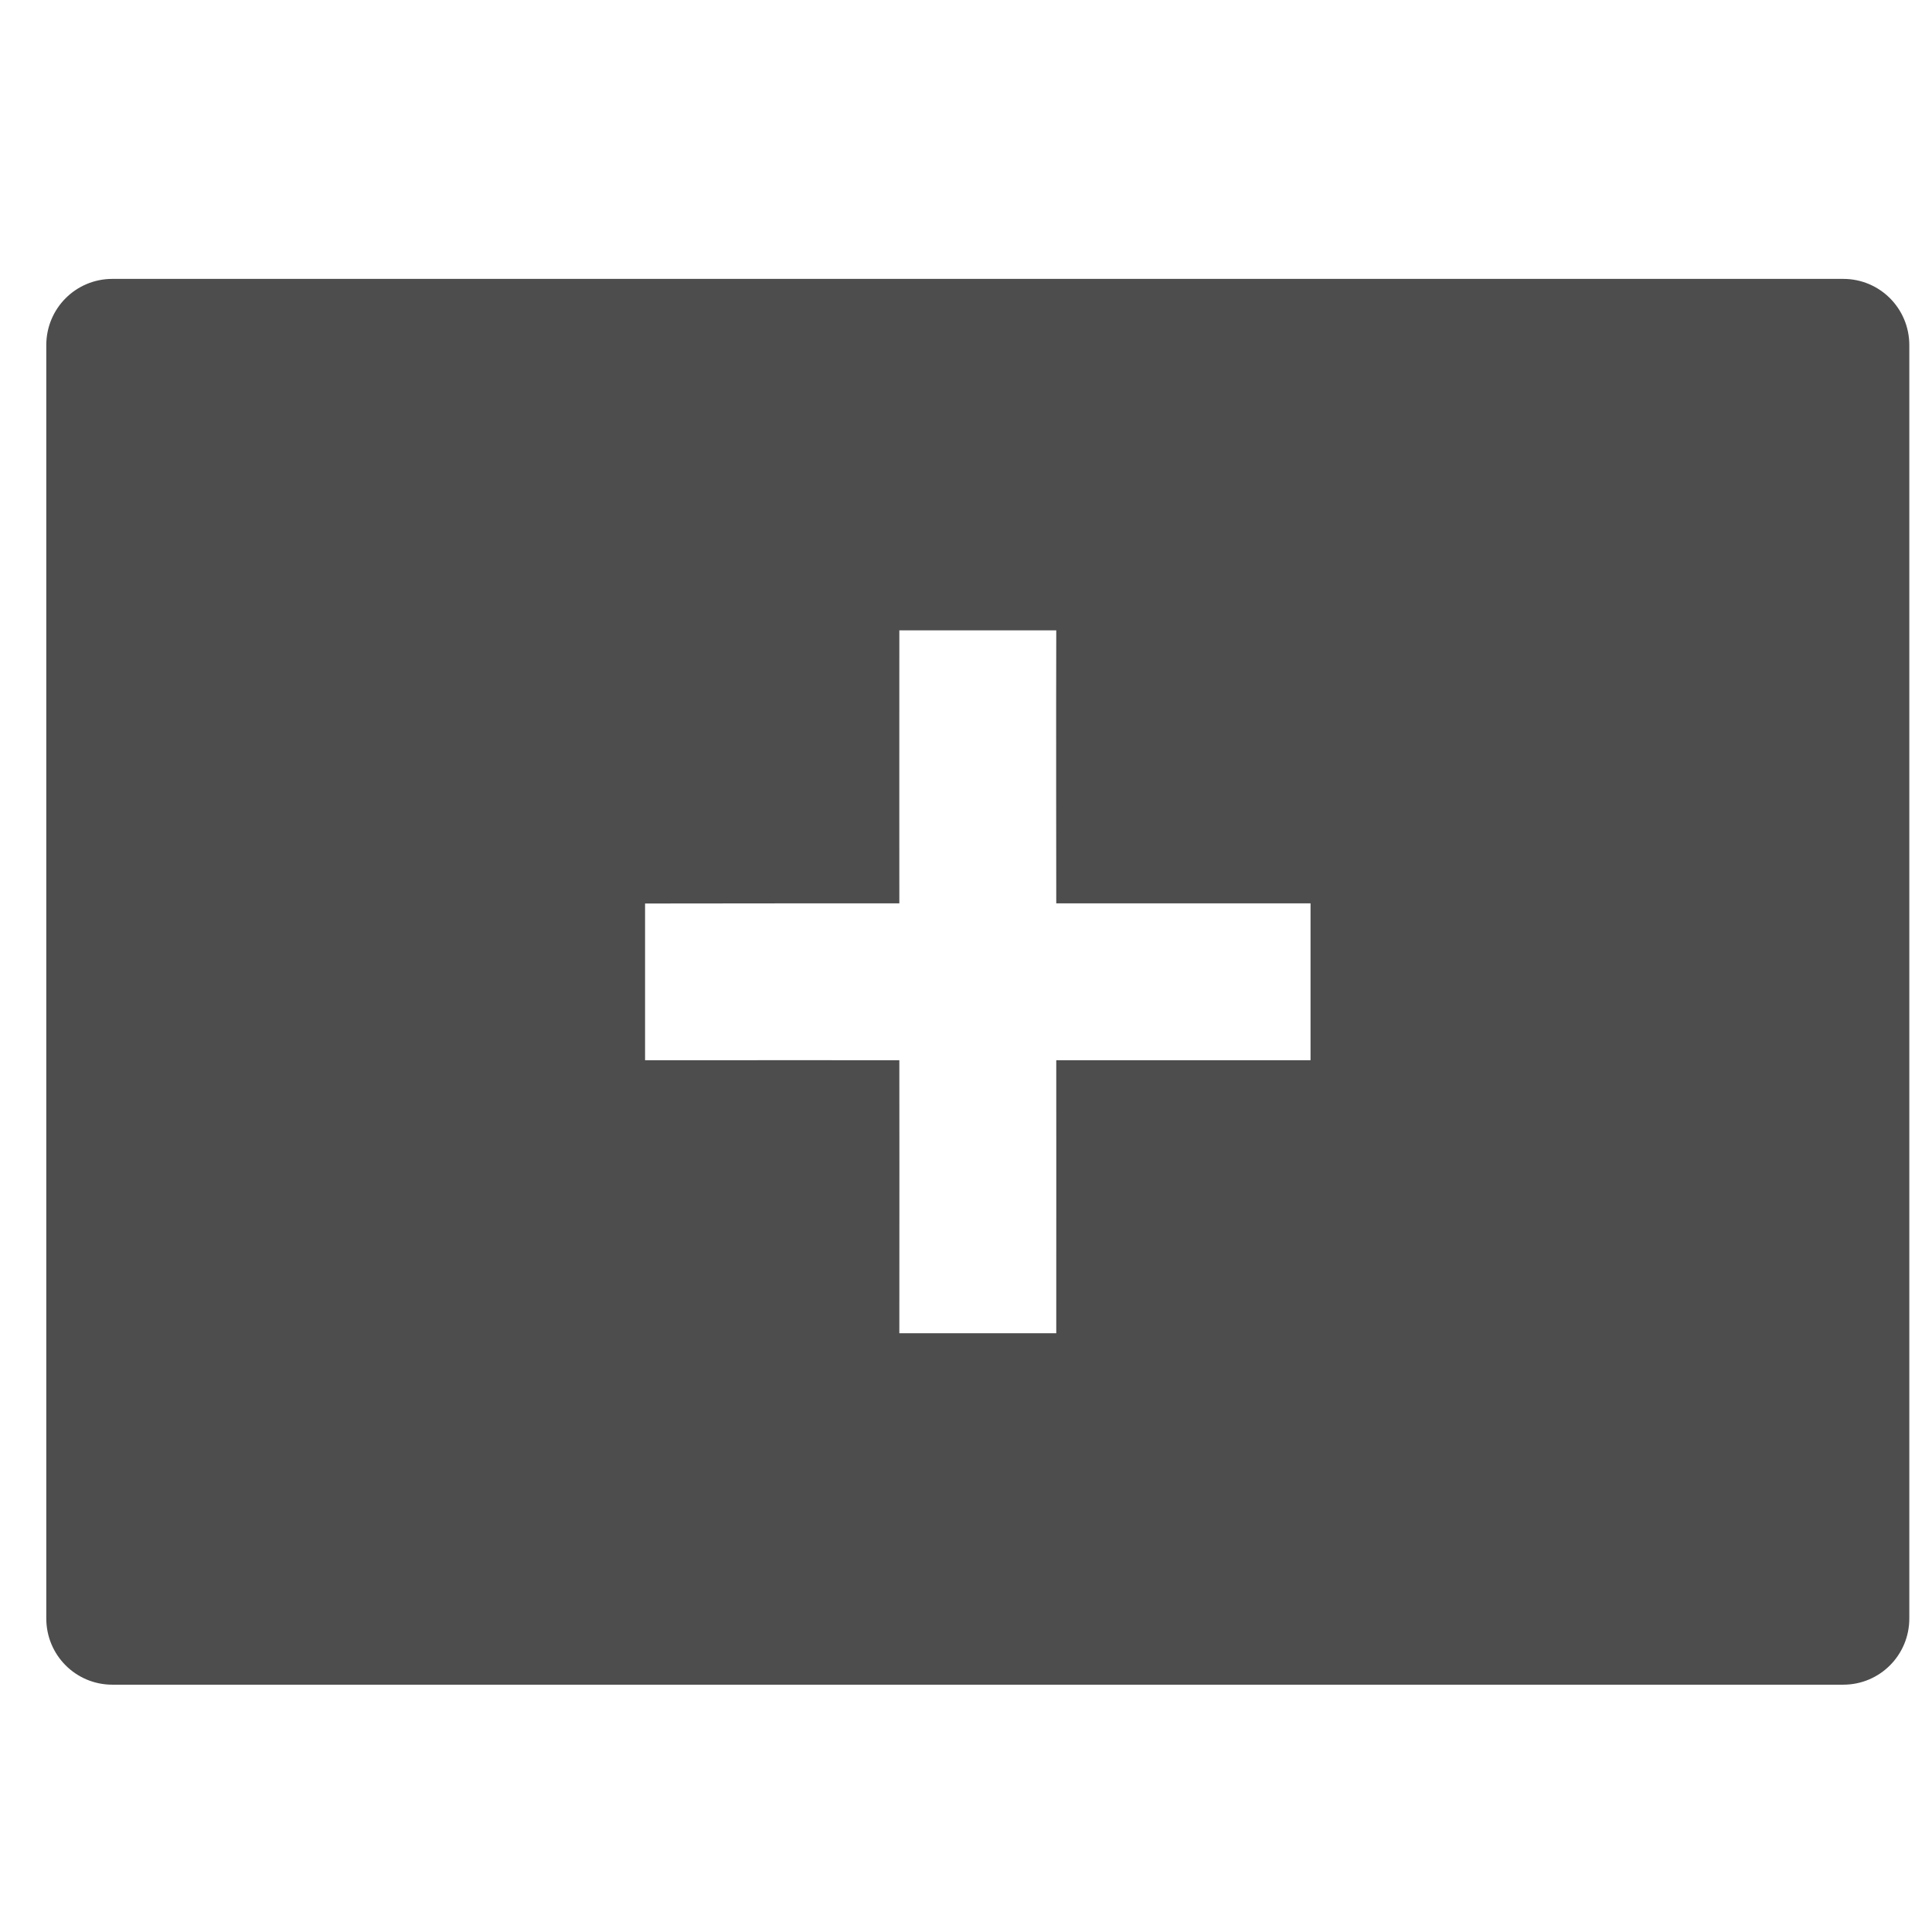 <?xml version="1.0" encoding="UTF-8" standalone="no"?>
<!-- Created with Inkscape (http://www.inkscape.org/) -->

<svg
   xmlns:sketch="http://www.bohemiancoding.com/sketch/ns"
   xmlns:osb="http://www.openswatchbook.org/uri/2009/osb"
   xmlns:dc="http://purl.org/dc/elements/1.1/"
   xmlns:cc="http://creativecommons.org/ns#"
   xmlns:rdf="http://www.w3.org/1999/02/22-rdf-syntax-ns#"
   xmlns:svg="http://www.w3.org/2000/svg"
   xmlns="http://www.w3.org/2000/svg"
   xmlns:sodipodi="http://sodipodi.sourceforge.net/DTD/sodipodi-0.dtd"
   xmlns:inkscape="http://www.inkscape.org/namespaces/inkscape"
   width="22"
   height="22"
   id="svg3869"
   version="1.1"
   inkscape:version="0.91 r13725"
   sodipodi:docname="window-new.svg">
  <defs
     id="defs3871">
    <linearGradient
       id="linearGradient3257">
      <stop
         offset="0"
         style="stop-color:#a50000;stop-opacity:1"
         id="stop3259" />
      <stop
         offset="1"
         style="stop-color:#e73800;stop-opacity:1"
         id="stop3261" />
    </linearGradient>
    <clipPath
       clipPathUnits="userSpaceOnUse"
       id="clipPath4210">
      <rect
         y="1024.362"
         x="-7"
         height="34"
         width="34"
         id="rect4212"
         style="opacity:1;fill:#0000ff;fill-opacity:0.514;stroke:none;stroke-opacity:1" />
    </clipPath>
    <clipPath
       clipPathUnits="userSpaceOnUse"
       id="clipPath4160">
      <rect
         style="opacity:1;fill:#aade87;fill-opacity:0.472;stroke:none;stroke-opacity:1"
         id="rect4162"
         width="32"
         height="32"
         x="-6"
         y="1028.362" />
    </clipPath>
    <linearGradient
       osb:paint="gradient"
       id="linearGradient4207">
      <stop
         id="stop3371"
         offset="0"
         style="stop-color:#3498db;stop-opacity:1;" />
      <stop
         id="stop3373"
         offset="1"
         style="stop-color:#3498db;stop-opacity:0;" />
    </linearGradient>
    <linearGradient
       id="linearGradient5263">
      <stop
         id="stop5265"
         style="stop-color:#a0d5ff;stop-opacity:1"
         offset="0" />
      <stop
         id="stop5267"
         style="stop-color:#a0d5ff;stop-opacity:1"
         offset="1" />
    </linearGradient>
    <clipPath
       id="clipPath4458">
      <path
         inkscape:connector-curvature="0"
         id="use4460"
         d="m 69.626,12.145 -0.052,0 c -22.727,-0.292 -46.472,4.077 -46.709,4.122 -2.424,0.451 -4.946,2.974 -5.397,5.397 -0.044,0.237 -4.414,23.983 -4.122,46.71 -0.292,22.777 4.078,46.523 4.122,46.761 0.451,2.423 2.974,4.945 5.398,5.398 0.237,0.044 23.982,4.413 46.709,4.121 22.779,0.292 46.524,-4.077 46.761,-4.121 2.423,-0.452 4.946,-2.976 5.398,-5.399 0.044,-0.236 4.413,-23.981 4.121,-46.709 0.292,-22.777 -4.077,-46.523 -4.121,-46.761 -0.453,-2.423 -2.976,-4.946 -5.398,-5.397 -0.238,-0.045 -23.984,-4.414 -46.71,-4.122 z" />
    </clipPath>
    <linearGradient
       id="linearGradient4237">
      <stop
         id="stop4239"
         style="stop-color:#ff594d;stop-opacity:1"
         offset="0" />
      <stop
         id="stop4241"
         style="stop-color:#ff7f76;stop-opacity:1"
         offset="1" />
    </linearGradient>
    <linearGradient
       id="linearGradient4210">
      <stop
         offset="0"
         style="stop-color:#ff584c;stop-opacity:1"
         id="stop4212" />
      <stop
         offset="1"
         style="stop-color:#ff8077;stop-opacity:1"
         id="stop4214" />
    </linearGradient>
    <linearGradient
       id="linearGradient4179">
      <stop
         id="stop4181"
         style="stop-color:#ffee5e;stop-opacity:1"
         offset="0" />
      <stop
         id="stop4183"
         style="stop-color:#feff8b;stop-opacity:1"
         offset="1" />
    </linearGradient>
    <linearGradient
       id="linearGradient4210-3">
      <stop
         id="stop4212-1"
         style="stop-color:#ffce69;stop-opacity:1"
         offset="0" />
      <stop
         id="stop4214-6"
         style="stop-color:#ffce54;stop-opacity:1"
         offset="1" />
    </linearGradient>
    <linearGradient
       id="linearGradient4237-0">
      <stop
         offset="0"
         style="stop-color:#ffee5e;stop-opacity:1"
         id="stop4239-8" />
      <stop
         offset="1"
         style="stop-color:#feff9f;stop-opacity:1"
         id="stop4241-9" />
    </linearGradient>
    <linearGradient
       id="linearGradient4237-2">
      <stop
         offset="0"
         style="stop-color:#ffa0a6;stop-opacity:1"
         id="stop4239-7" />
      <stop
         offset="1"
         style="stop-color:#ffa0a5;stop-opacity:1"
         id="stop4241-2" />
    </linearGradient>
    <linearGradient
       id="linearGradient8311">
      <stop
         id="stop8313"
         style="stop-color:#ce89ff;stop-opacity:1"
         offset="0" />
      <stop
         id="stop8315"
         style="stop-color:#e898ff;stop-opacity:1"
         offset="1" />
    </linearGradient>
    <linearGradient
       id="linearGradient4237-8">
      <stop
         offset="0"
         style="stop-color:#cf8aff;stop-opacity:1"
         id="stop4239-2" />
      <stop
         offset="1"
         style="stop-color:#eaa0ff;stop-opacity:1"
         id="stop4241-3" />
    </linearGradient>
    <linearGradient
       id="linearGradient8311-3">
      <stop
         id="stop8313-0"
         style="stop-color:#ffcc6b;stop-opacity:1"
         offset="0" />
      <stop
         id="stop8315-1"
         style="stop-color:#ffcf98;stop-opacity:1"
         offset="1" />
    </linearGradient>
    <linearGradient
       id="linearGradient4237-3">
      <stop
         offset="0"
         style="stop-color:#ffcc6e;stop-opacity:1"
         id="stop4239-0" />
      <stop
         offset="1"
         style="stop-color:#ffe4a0;stop-opacity:1"
         id="stop4241-7" />
    </linearGradient>
    <linearGradient
       id="linearGradient8311-31">
      <stop
         id="stop8313-2"
         style="stop-color:#f089ff;stop-opacity:1"
         offset="0" />
      <stop
         id="stop8315-6"
         style="stop-color:#ffadea;stop-opacity:1"
         offset="1" />
    </linearGradient>
    <linearGradient
       id="linearGradient4237-6">
      <stop
         offset="0"
         style="stop-color:#f18bfe;stop-opacity:1"
         id="stop4239-22" />
      <stop
         offset="1"
         style="stop-color:#fcc3ff;stop-opacity:1"
         id="stop4241-0" />
    </linearGradient>
    <linearGradient
       id="linearGradient8467">
      <stop
         offset="0"
         style="stop-color:#b9b9b9;stop-opacity:1"
         id="stop8469" />
      <stop
         offset="1"
         style="stop-color:#d1d1d1;stop-opacity:1"
         id="stop8471" />
    </linearGradient>
    <linearGradient
       id="linearGradient8311-5">
      <stop
         id="stop8313-7"
         style="stop-color:#b9b9b9;stop-opacity:1"
         offset="0" />
      <stop
         id="stop8315-3"
         style="stop-color:#d2d2d2;stop-opacity:1"
         offset="1" />
    </linearGradient>
    <linearGradient
       id="linearGradient4237-4">
      <stop
         offset="0"
         style="stop-color:#bababa;stop-opacity:1"
         id="stop4239-9" />
      <stop
         offset="1"
         style="stop-color:#c8c8c8;stop-opacity:1"
         id="stop4241-37" />
    </linearGradient>
    <linearGradient
       id="linearGradient8467-7">
      <stop
         offset="0"
         style="stop-color:#3ec896;stop-opacity:1"
         id="stop8469-4" />
      <stop
         offset="1"
         style="stop-color:#66d9af;stop-opacity:1"
         id="stop8471-7" />
    </linearGradient>
    <linearGradient
       id="linearGradient8311-1">
      <stop
         id="stop8313-9"
         style="stop-color:#494949;stop-opacity:1"
         offset="0" />
      <stop
         id="stop8315-5"
         style="stop-color:#616774;stop-opacity:1"
         offset="1" />
    </linearGradient>
    <linearGradient
       gradientUnits="userSpaceOnUse"
       gradientTransform="scale(1.129,0.886)"
       x1="209.957"
       y1="0"
       x2="209.957"
       y2="116.694"
       id="linearGradient-1">
      <stop
         stop-color="#A7A7A7"
         offset="0%"
         id="stop4884" />
      <stop
         stop-color="#8D8D8D"
         offset="100%"
         id="stop4886" />
    </linearGradient>
    <linearGradient
       gradientUnits="userSpaceOnUse"
       gradientTransform="scale(1.228,0.814)"
       x1="193"
       y1="411.584"
       x2="193"
       y2="105.4"
       id="linearGradient-2">
      <stop
         stop-color="#707070"
         offset="0%"
         id="stop4889" />
      <stop
         stop-color="#ABABAB"
         offset="100%"
         id="stop4891" />
    </linearGradient>
    <linearGradient
       gradientUnits="userSpaceOnUse"
       gradientTransform="scale(1.228,0.814)"
       x1="193"
       y1="70.609"
       x2="193"
       y2="457.423"
       id="linearGradient-3">
      <stop
         stop-color="#000000"
         stop-opacity="0"
         offset="0%"
         id="stop4894" />
      <stop
         stop-color="#000000"
         stop-opacity="0.19"
         offset="100%"
         id="stop4896" />
    </linearGradient>
    <linearGradient
       id="linearGradient4232">
      <stop
         id="stop4234"
         offset="0"
         style="stop-color:#333333;stop-opacity:1" />
      <stop
         id="stop4236"
         offset="1"
         style="stop-color:#353535;stop-opacity:1" />
    </linearGradient>
    <linearGradient
       id="linearGradient4172">
      <stop
         style="stop-color:#3dc796;stop-opacity:1"
         offset="0"
         id="stop4174" />
      <stop
         style="stop-color:#57d68d;stop-opacity:1"
         offset="1"
         id="stop4176" />
    </linearGradient>
    <linearGradient
       id="linearGradient4233">
      <stop
         id="stop4235"
         offset="0"
         style="stop-color:#212121;stop-opacity:1" />
      <stop
         id="stop4237"
         offset="1"
         style="stop-color:#1d2022;stop-opacity:0" />
    </linearGradient>
    <linearGradient
       id="linearGradient8467-6">
      <stop
         offset="0"
         style="stop-color:#56d8d1;stop-opacity:1"
         id="stop8469-5" />
      <stop
         offset="1"
         style="stop-color:#9df7ee;stop-opacity:1"
         id="stop8471-8" />
    </linearGradient>
    <linearGradient
       id="linearGradient8311-10">
      <stop
         id="stop8313-3"
         style="stop-color:#55d8d1;stop-opacity:1"
         offset="0" />
      <stop
         id="stop8315-8"
         style="stop-color:#66efe7;stop-opacity:1"
         offset="1" />
    </linearGradient>
    <linearGradient
       id="linearGradient8467-8">
      <stop
         offset="0"
         style="stop-color:#dea679;stop-opacity:1"
         id="stop8469-9" />
      <stop
         offset="1"
         style="stop-color:#f7d19d;stop-opacity:1"
         id="stop8471-2" />
    </linearGradient>
    <linearGradient
       id="linearGradient8311-0">
      <stop
         id="stop8313-90"
         style="stop-color:#dda579;stop-opacity:1"
         offset="0" />
      <stop
         id="stop8315-88"
         style="stop-color:#f3bc87;stop-opacity:1"
         offset="1" />
    </linearGradient>
    <linearGradient
       id="linearGradient8467-2">
      <stop
         offset="0"
         style="stop-color:#5fa4d5;stop-opacity:1"
         id="stop8469-6" />
      <stop
         offset="1"
         style="stop-color:#9dc9f7;stop-opacity:1"
         id="stop8471-5" />
    </linearGradient>
    <linearGradient
       id="linearGradient8311-06">
      <stop
         id="stop8313-6"
         style="stop-color:#5fa3d4;stop-opacity:1"
         offset="0" />
      <stop
         id="stop8315-2"
         style="stop-color:#6bb9ff;stop-opacity:1"
         offset="1" />
    </linearGradient>
    <clipPath
       id="clipPath4458-7">
      <path
         d="m 69.626,12.145 -0.052,0 c -22.727,-0.292 -46.472,4.077 -46.709,4.122 -2.424,0.451 -4.946,2.974 -5.397,5.397 -0.044,0.237 -4.414,23.983 -4.122,46.71 -0.292,22.777 4.078,46.523 4.122,46.761 0.451,2.423 2.974,4.945 5.398,5.398 0.237,0.044 23.982,4.413 46.709,4.121 22.779,0.292 46.524,-4.077 46.761,-4.121 2.423,-0.452 4.946,-2.976 5.398,-5.399 0.044,-0.236 4.413,-23.981 4.121,-46.709 0.292,-22.777 -4.077,-46.523 -4.121,-46.761 -0.453,-2.423 -2.976,-4.946 -5.398,-5.397 -0.238,-0.045 -23.984,-4.414 -46.71,-4.122 z"
         id="use4460-2"
         inkscape:connector-curvature="0" />
    </clipPath>
    <clipPath
       id="clipPath4458-9">
      <path
         inkscape:connector-curvature="0"
         id="use4460-27"
         d="m 69.626,12.145 -0.052,0 c -22.727,-0.292 -46.472,4.077 -46.709,4.122 -2.424,0.451 -4.946,2.974 -5.397,5.397 -0.044,0.237 -4.414,23.983 -4.122,46.71 -0.292,22.777 4.078,46.523 4.122,46.761 0.451,2.423 2.974,4.945 5.398,5.398 0.237,0.044 23.982,4.413 46.709,4.121 22.779,0.292 46.524,-4.077 46.761,-4.121 2.423,-0.452 4.946,-2.976 5.398,-5.399 0.044,-0.236 4.413,-23.981 4.121,-46.709 0.292,-22.777 -4.077,-46.523 -4.121,-46.761 -0.453,-2.423 -2.976,-4.946 -5.398,-5.397 -0.238,-0.045 -23.984,-4.414 -46.71,-4.122 z" />
    </clipPath>
    <clipPath
       id="clipPath4458-5">
      <path
         inkscape:connector-curvature="0"
         id="use4460-5"
         d="m 69.626,12.145 -0.052,0 c -22.727,-0.292 -46.472,4.077 -46.709,4.122 -2.424,0.451 -4.946,2.974 -5.397,5.397 -0.044,0.237 -4.414,23.983 -4.122,46.71 -0.292,22.777 4.078,46.523 4.122,46.761 0.451,2.423 2.974,4.945 5.398,5.398 0.237,0.044 23.982,4.413 46.709,4.121 22.779,0.292 46.524,-4.077 46.761,-4.121 2.423,-0.452 4.946,-2.976 5.398,-5.399 0.044,-0.236 4.413,-23.981 4.121,-46.709 0.292,-22.777 -4.077,-46.523 -4.121,-46.761 -0.453,-2.423 -2.976,-4.946 -5.398,-5.397 -0.238,-0.045 -23.984,-4.414 -46.71,-4.122 z" />
    </clipPath>
    <clipPath
       id="clipPath4458-2">
      <path
         d="m 69.626,12.145 -0.052,0 c -22.727,-0.292 -46.472,4.077 -46.709,4.122 -2.424,0.451 -4.946,2.974 -5.397,5.397 -0.044,0.237 -4.414,23.983 -4.122,46.71 -0.292,22.777 4.078,46.523 4.122,46.761 0.451,2.423 2.974,4.945 5.398,5.398 0.237,0.044 23.982,4.413 46.709,4.121 22.779,0.292 46.524,-4.077 46.761,-4.121 2.423,-0.452 4.946,-2.976 5.398,-5.399 0.044,-0.236 4.413,-23.981 4.121,-46.709 0.292,-22.777 -4.077,-46.523 -4.121,-46.761 -0.453,-2.423 -2.976,-4.946 -5.398,-5.397 -0.238,-0.045 -23.984,-4.414 -46.71,-4.122 z"
         id="use4460-4"
         inkscape:connector-curvature="0" />
    </clipPath>
    <clipPath
       id="clipPath4458-7-6">
      <path
         inkscape:connector-curvature="0"
         id="use4460-2-9"
         d="m 69.626,12.145 -0.052,0 c -22.727,-0.292 -46.472,4.077 -46.709,4.122 -2.424,0.451 -4.946,2.974 -5.397,5.397 -0.044,0.237 -4.414,23.983 -4.122,46.71 -0.292,22.777 4.078,46.523 4.122,46.761 0.451,2.423 2.974,4.945 5.398,5.398 0.237,0.044 23.982,4.413 46.709,4.121 22.779,0.292 46.524,-4.077 46.761,-4.121 2.423,-0.452 4.946,-2.976 5.398,-5.399 0.044,-0.236 4.413,-23.981 4.121,-46.709 0.292,-22.777 -4.077,-46.523 -4.121,-46.761 -0.453,-2.423 -2.976,-4.946 -5.398,-5.397 -0.238,-0.045 -23.984,-4.414 -46.71,-4.122 z" />
    </clipPath>
    <clipPath
       id="clipPath4458-9-1">
      <path
         d="m 69.626,12.145 -0.052,0 c -22.727,-0.292 -46.472,4.077 -46.709,4.122 -2.424,0.451 -4.946,2.974 -5.397,5.397 -0.044,0.237 -4.414,23.983 -4.122,46.71 -0.292,22.777 4.078,46.523 4.122,46.761 0.451,2.423 2.974,4.945 5.398,5.398 0.237,0.044 23.982,4.413 46.709,4.121 22.779,0.292 46.524,-4.077 46.761,-4.121 2.423,-0.452 4.946,-2.976 5.398,-5.399 0.044,-0.236 4.413,-23.981 4.121,-46.709 0.292,-22.777 -4.077,-46.523 -4.121,-46.761 -0.453,-2.423 -2.976,-4.946 -5.398,-5.397 -0.238,-0.045 -23.984,-4.414 -46.71,-4.122 z"
         id="use4460-27-5"
         inkscape:connector-curvature="0" />
    </clipPath>
    <clipPath
       id="clipPath4458-0">
      <path
         inkscape:connector-curvature="0"
         id="use4460-56"
         d="m 69.626,12.145 -0.052,0 c -22.727,-0.292 -46.472,4.077 -46.709,4.122 -2.424,0.451 -4.946,2.974 -5.397,5.397 -0.044,0.237 -4.414,23.983 -4.122,46.71 -0.292,22.777 4.078,46.523 4.122,46.761 0.451,2.423 2.974,4.945 5.398,5.398 0.237,0.044 23.982,4.413 46.709,4.121 22.779,0.292 46.524,-4.077 46.761,-4.121 2.423,-0.452 4.946,-2.976 5.398,-5.399 0.044,-0.236 4.413,-23.981 4.121,-46.709 0.292,-22.777 -4.077,-46.523 -4.121,-46.761 -0.453,-2.423 -2.976,-4.946 -5.398,-5.397 -0.238,-0.045 -23.984,-4.414 -46.71,-4.122 z" />
    </clipPath>
    <clipPath
       id="clipPath4458-7-3">
      <path
         d="m 69.626,12.145 -0.052,0 c -22.727,-0.292 -46.472,4.077 -46.709,4.122 -2.424,0.451 -4.946,2.974 -5.397,5.397 -0.044,0.237 -4.414,23.983 -4.122,46.71 -0.292,22.777 4.078,46.523 4.122,46.761 0.451,2.423 2.974,4.945 5.398,5.398 0.237,0.044 23.982,4.413 46.709,4.121 22.779,0.292 46.524,-4.077 46.761,-4.121 2.423,-0.452 4.946,-2.976 5.398,-5.399 0.044,-0.236 4.413,-23.981 4.121,-46.709 0.292,-22.777 -4.077,-46.523 -4.121,-46.761 -0.453,-2.423 -2.976,-4.946 -5.398,-5.397 -0.238,-0.045 -23.984,-4.414 -46.71,-4.122 z"
         id="use4460-2-4"
         inkscape:connector-curvature="0" />
    </clipPath>
    <clipPath
       id="clipPath4458-9-5">
      <path
         inkscape:connector-curvature="0"
         id="use4460-27-3"
         d="m 69.626,12.145 -0.052,0 c -22.727,-0.292 -46.472,4.077 -46.709,4.122 -2.424,0.451 -4.946,2.974 -5.397,5.397 -0.044,0.237 -4.414,23.983 -4.122,46.71 -0.292,22.777 4.078,46.523 4.122,46.761 0.451,2.423 2.974,4.945 5.398,5.398 0.237,0.044 23.982,4.413 46.709,4.121 22.779,0.292 46.524,-4.077 46.761,-4.121 2.423,-0.452 4.946,-2.976 5.398,-5.399 0.044,-0.236 4.413,-23.981 4.121,-46.709 0.292,-22.777 -4.077,-46.523 -4.121,-46.761 -0.453,-2.423 -2.976,-4.946 -5.398,-5.397 -0.238,-0.045 -23.984,-4.414 -46.71,-4.122 z" />
    </clipPath>
    <clipPath
       id="clipPath4458-5-5">
      <path
         inkscape:connector-curvature="0"
         id="use4460-5-3"
         d="m 69.626,12.145 -0.052,0 c -22.727,-0.292 -46.472,4.077 -46.709,4.122 -2.424,0.451 -4.946,2.974 -5.397,5.397 -0.044,0.237 -4.414,23.983 -4.122,46.71 -0.292,22.777 4.078,46.523 4.122,46.761 0.451,2.423 2.974,4.945 5.398,5.398 0.237,0.044 23.982,4.413 46.709,4.121 22.779,0.292 46.524,-4.077 46.761,-4.121 2.423,-0.452 4.946,-2.976 5.398,-5.399 0.044,-0.236 4.413,-23.981 4.121,-46.709 0.292,-22.777 -4.077,-46.523 -4.121,-46.761 -0.453,-2.423 -2.976,-4.946 -5.398,-5.397 -0.238,-0.045 -23.984,-4.414 -46.71,-4.122 z" />
    </clipPath>
    <clipPath
       id="clipPath4458-1">
      <path
         d="m 69.626,12.145 -0.052,0 c -22.727,-0.292 -46.472,4.077 -46.709,4.122 -2.424,0.451 -4.946,2.974 -5.397,5.397 -0.044,0.237 -4.414,23.983 -4.122,46.71 -0.292,22.777 4.078,46.523 4.122,46.761 0.451,2.423 2.974,4.945 5.398,5.398 0.237,0.044 23.982,4.413 46.709,4.121 22.779,0.292 46.524,-4.077 46.761,-4.121 2.423,-0.452 4.946,-2.976 5.398,-5.399 0.044,-0.236 4.413,-23.981 4.121,-46.709 0.292,-22.777 -4.077,-46.523 -4.121,-46.761 -0.453,-2.423 -2.976,-4.946 -5.398,-5.397 -0.238,-0.045 -23.984,-4.414 -46.71,-4.122 z"
         id="use4460-48"
         inkscape:connector-curvature="0" />
    </clipPath>
    <clipPath
       id="clipPath4458-51">
      <path
         inkscape:connector-curvature="0"
         id="use4460-6"
         d="m 69.626,12.145 -0.052,0 c -22.727,-0.292 -46.472,4.077 -46.709,4.122 -2.424,0.451 -4.946,2.974 -5.397,5.397 -0.044,0.237 -4.414,23.983 -4.122,46.71 -0.292,22.777 4.078,46.523 4.122,46.761 0.451,2.423 2.974,4.945 5.398,5.398 0.237,0.044 23.982,4.413 46.709,4.121 22.779,0.292 46.524,-4.077 46.761,-4.121 2.423,-0.452 4.946,-2.976 5.398,-5.399 0.044,-0.236 4.413,-23.981 4.121,-46.709 0.292,-22.777 -4.077,-46.523 -4.121,-46.761 -0.453,-2.423 -2.976,-4.946 -5.398,-5.397 -0.238,-0.045 -23.984,-4.414 -46.71,-4.122 z" />
    </clipPath>
    <clipPath
       id="clipPath4458-7-4">
      <path
         d="m 69.626,12.145 -0.052,0 c -22.727,-0.292 -46.472,4.077 -46.709,4.122 -2.424,0.451 -4.946,2.974 -5.397,5.397 -0.044,0.237 -4.414,23.983 -4.122,46.71 -0.292,22.777 4.078,46.523 4.122,46.761 0.451,2.423 2.974,4.945 5.398,5.398 0.237,0.044 23.982,4.413 46.709,4.121 22.779,0.292 46.524,-4.077 46.761,-4.121 2.423,-0.452 4.946,-2.976 5.398,-5.399 0.044,-0.236 4.413,-23.981 4.121,-46.709 0.292,-22.777 -4.077,-46.523 -4.121,-46.761 -0.453,-2.423 -2.976,-4.946 -5.398,-5.397 -0.238,-0.045 -23.984,-4.414 -46.71,-4.122 z"
         id="use4460-2-90"
         inkscape:connector-curvature="0" />
    </clipPath>
    <clipPath
       id="clipPath4458-9-19">
      <path
         inkscape:connector-curvature="0"
         id="use4460-27-4"
         d="m 69.626,12.145 -0.052,0 c -22.727,-0.292 -46.472,4.077 -46.709,4.122 -2.424,0.451 -4.946,2.974 -5.397,5.397 -0.044,0.237 -4.414,23.983 -4.122,46.71 -0.292,22.777 4.078,46.523 4.122,46.761 0.451,2.423 2.974,4.945 5.398,5.398 0.237,0.044 23.982,4.413 46.709,4.121 22.779,0.292 46.524,-4.077 46.761,-4.121 2.423,-0.452 4.946,-2.976 5.398,-5.399 0.044,-0.236 4.413,-23.981 4.121,-46.709 0.292,-22.777 -4.077,-46.523 -4.121,-46.761 -0.453,-2.423 -2.976,-4.946 -5.398,-5.397 -0.238,-0.045 -23.984,-4.414 -46.71,-4.122 z" />
    </clipPath>
    <clipPath
       id="clipPath4458-5-0">
      <path
         inkscape:connector-curvature="0"
         id="use4460-5-2"
         d="m 69.626,12.145 -0.052,0 c -22.727,-0.292 -46.472,4.077 -46.709,4.122 -2.424,0.451 -4.946,2.974 -5.397,5.397 -0.044,0.237 -4.414,23.983 -4.122,46.71 -0.292,22.777 4.078,46.523 4.122,46.761 0.451,2.423 2.974,4.945 5.398,5.398 0.237,0.044 23.982,4.413 46.709,4.121 22.779,0.292 46.524,-4.077 46.761,-4.121 2.423,-0.452 4.946,-2.976 5.398,-5.399 0.044,-0.236 4.413,-23.981 4.121,-46.709 0.292,-22.777 -4.077,-46.523 -4.121,-46.761 -0.453,-2.423 -2.976,-4.946 -5.398,-5.397 -0.238,-0.045 -23.984,-4.414 -46.71,-4.122 z" />
    </clipPath>
    <clipPath
       id="clipPath4458-2-5">
      <path
         d="m 69.626,12.145 -0.052,0 c -22.727,-0.292 -46.472,4.077 -46.709,4.122 -2.424,0.451 -4.946,2.974 -5.397,5.397 -0.044,0.237 -4.414,23.983 -4.122,46.71 -0.292,22.777 4.078,46.523 4.122,46.761 0.451,2.423 2.974,4.945 5.398,5.398 0.237,0.044 23.982,4.413 46.709,4.121 22.779,0.292 46.524,-4.077 46.761,-4.121 2.423,-0.452 4.946,-2.976 5.398,-5.399 0.044,-0.236 4.413,-23.981 4.121,-46.709 0.292,-22.777 -4.077,-46.523 -4.121,-46.761 -0.453,-2.423 -2.976,-4.946 -5.398,-5.397 -0.238,-0.045 -23.984,-4.414 -46.71,-4.122 z"
         id="use4460-4-0"
         inkscape:connector-curvature="0" />
    </clipPath>
    <clipPath
       id="clipPath4458-7-6-7">
      <path
         inkscape:connector-curvature="0"
         id="use4460-2-9-0"
         d="m 69.626,12.145 -0.052,0 c -22.727,-0.292 -46.472,4.077 -46.709,4.122 -2.424,0.451 -4.946,2.974 -5.397,5.397 -0.044,0.237 -4.414,23.983 -4.122,46.71 -0.292,22.777 4.078,46.523 4.122,46.761 0.451,2.423 2.974,4.945 5.398,5.398 0.237,0.044 23.982,4.413 46.709,4.121 22.779,0.292 46.524,-4.077 46.761,-4.121 2.423,-0.452 4.946,-2.976 5.398,-5.399 0.044,-0.236 4.413,-23.981 4.121,-46.709 0.292,-22.777 -4.077,-46.523 -4.121,-46.761 -0.453,-2.423 -2.976,-4.946 -5.398,-5.397 -0.238,-0.045 -23.984,-4.414 -46.71,-4.122 z" />
    </clipPath>
    <clipPath
       id="clipPath4458-9-1-1">
      <path
         d="m 69.626,12.145 -0.052,0 c -22.727,-0.292 -46.472,4.077 -46.709,4.122 -2.424,0.451 -4.946,2.974 -5.397,5.397 -0.044,0.237 -4.414,23.983 -4.122,46.71 -0.292,22.777 4.078,46.523 4.122,46.761 0.451,2.423 2.974,4.945 5.398,5.398 0.237,0.044 23.982,4.413 46.709,4.121 22.779,0.292 46.524,-4.077 46.761,-4.121 2.423,-0.452 4.946,-2.976 5.398,-5.399 0.044,-0.236 4.413,-23.981 4.121,-46.709 0.292,-22.777 -4.077,-46.523 -4.121,-46.761 -0.453,-2.423 -2.976,-4.946 -5.398,-5.397 -0.238,-0.045 -23.984,-4.414 -46.71,-4.122 z"
         id="use4460-27-5-8"
         inkscape:connector-curvature="0" />
    </clipPath>
    <clipPath
       id="clipPath4458-0-8">
      <path
         inkscape:connector-curvature="0"
         id="use4460-56-3"
         d="m 69.626,12.145 -0.052,0 c -22.727,-0.292 -46.472,4.077 -46.709,4.122 -2.424,0.451 -4.946,2.974 -5.397,5.397 -0.044,0.237 -4.414,23.983 -4.122,46.71 -0.292,22.777 4.078,46.523 4.122,46.761 0.451,2.423 2.974,4.945 5.398,5.398 0.237,0.044 23.982,4.413 46.709,4.121 22.779,0.292 46.524,-4.077 46.761,-4.121 2.423,-0.452 4.946,-2.976 5.398,-5.399 0.044,-0.236 4.413,-23.981 4.121,-46.709 0.292,-22.777 -4.077,-46.523 -4.121,-46.761 -0.453,-2.423 -2.976,-4.946 -5.398,-5.397 -0.238,-0.045 -23.984,-4.414 -46.71,-4.122 z" />
    </clipPath>
    <clipPath
       id="clipPath4458-7-3-2">
      <path
         d="m 69.626,12.145 -0.052,0 c -22.727,-0.292 -46.472,4.077 -46.709,4.122 -2.424,0.451 -4.946,2.974 -5.397,5.397 -0.044,0.237 -4.414,23.983 -4.122,46.71 -0.292,22.777 4.078,46.523 4.122,46.761 0.451,2.423 2.974,4.945 5.398,5.398 0.237,0.044 23.982,4.413 46.709,4.121 22.779,0.292 46.524,-4.077 46.761,-4.121 2.423,-0.452 4.946,-2.976 5.398,-5.399 0.044,-0.236 4.413,-23.981 4.121,-46.709 0.292,-22.777 -4.077,-46.523 -4.121,-46.761 -0.453,-2.423 -2.976,-4.946 -5.398,-5.397 -0.238,-0.045 -23.984,-4.414 -46.71,-4.122 z"
         id="use4460-2-4-5"
         inkscape:connector-curvature="0" />
    </clipPath>
    <clipPath
       id="clipPath4458-9-5-3">
      <path
         inkscape:connector-curvature="0"
         id="use4460-27-3-3"
         d="m 69.626,12.145 -0.052,0 c -22.727,-0.292 -46.472,4.077 -46.709,4.122 -2.424,0.451 -4.946,2.974 -5.397,5.397 -0.044,0.237 -4.414,23.983 -4.122,46.71 -0.292,22.777 4.078,46.523 4.122,46.761 0.451,2.423 2.974,4.945 5.398,5.398 0.237,0.044 23.982,4.413 46.709,4.121 22.779,0.292 46.524,-4.077 46.761,-4.121 2.423,-0.452 4.946,-2.976 5.398,-5.399 0.044,-0.236 4.413,-23.981 4.121,-46.709 0.292,-22.777 -4.077,-46.523 -4.121,-46.761 -0.453,-2.423 -2.976,-4.946 -5.398,-5.397 -0.238,-0.045 -23.984,-4.414 -46.71,-4.122 z" />
    </clipPath>
    <clipPath
       id="clipPath4458-5-5-0">
      <path
         inkscape:connector-curvature="0"
         id="use4460-5-3-4"
         d="m 69.626,12.145 -0.052,0 c -22.727,-0.292 -46.472,4.077 -46.709,4.122 -2.424,0.451 -4.946,2.974 -5.397,5.397 -0.044,0.237 -4.414,23.983 -4.122,46.71 -0.292,22.777 4.078,46.523 4.122,46.761 0.451,2.423 2.974,4.945 5.398,5.398 0.237,0.044 23.982,4.413 46.709,4.121 22.779,0.292 46.524,-4.077 46.761,-4.121 2.423,-0.452 4.946,-2.976 5.398,-5.399 0.044,-0.236 4.413,-23.981 4.121,-46.709 0.292,-22.777 -4.077,-46.523 -4.121,-46.761 -0.453,-2.423 -2.976,-4.946 -5.398,-5.397 -0.238,-0.045 -23.984,-4.414 -46.71,-4.122 z" />
    </clipPath>
    <clipPath
       id="clipPath4458-1-8">
      <path
         d="m 69.626,12.145 -0.052,0 c -22.727,-0.292 -46.472,4.077 -46.709,4.122 -2.424,0.451 -4.946,2.974 -5.397,5.397 -0.044,0.237 -4.414,23.983 -4.122,46.71 -0.292,22.777 4.078,46.523 4.122,46.761 0.451,2.423 2.974,4.945 5.398,5.398 0.237,0.044 23.982,4.413 46.709,4.121 22.779,0.292 46.524,-4.077 46.761,-4.121 2.423,-0.452 4.946,-2.976 5.398,-5.399 0.044,-0.236 4.413,-23.981 4.121,-46.709 0.292,-22.777 -4.077,-46.523 -4.121,-46.761 -0.453,-2.423 -2.976,-4.946 -5.398,-5.397 -0.238,-0.045 -23.984,-4.414 -46.71,-4.122 z"
         id="use4460-48-6"
         inkscape:connector-curvature="0" />
    </clipPath>
    <clipPath
       id="clipPath4458-8">
      <path
         inkscape:connector-curvature="0"
         id="use4460-484"
         d="m 69.626,12.145 -0.052,0 c -22.727,-0.292 -46.472,4.077 -46.709,4.122 -2.424,0.451 -4.946,2.974 -5.397,5.397 -0.044,0.237 -4.414,23.983 -4.122,46.71 -0.292,22.777 4.078,46.523 4.122,46.761 0.451,2.423 2.974,4.945 5.398,5.398 0.237,0.044 23.982,4.413 46.709,4.121 22.779,0.292 46.524,-4.077 46.761,-4.121 2.423,-0.452 4.946,-2.976 5.398,-5.399 0.044,-0.236 4.413,-23.981 4.121,-46.709 0.292,-22.777 -4.077,-46.523 -4.121,-46.761 -0.453,-2.423 -2.976,-4.946 -5.398,-5.397 -0.238,-0.045 -23.984,-4.414 -46.71,-4.122 z" />
    </clipPath>
  </defs>
  <sodipodi:namedview
     id="base"
     pagecolor="#ffffff"
     bordercolor="#666666"
     borderopacity="1.0"
     inkscape:pageopacity="0.0"
     inkscape:pageshadow="2"
     inkscape:zoom="11.313708"
     inkscape:cx="-20.415692"
     inkscape:cy="12.859058"
     inkscape:document-units="px"
     inkscape:current-layer="layer1-71"
     showgrid="true"
     fit-margin-top="0"
     fit-margin-left="0"
     fit-margin-right="0"
     fit-margin-bottom="0"
     inkscape:window-width="1366"
     inkscape:window-height="633"
     inkscape:window-x="0"
     inkscape:window-y="33"
     inkscape:window-maximized="1"
     inkscape:showpageshadow="false"
     inkscape:object-nodes="true"
     inkscape:snap-bbox="true">
    <inkscape:grid
       type="xygrid"
       id="grid4132" />
    <sodipodi:guide
       position="4,18"
       orientation="18,0"
       id="guide4138" />
    <sodipodi:guide
       position="5,3"
       orientation="0,18"
       id="guide4140" />
    <sodipodi:guide
       position="20,2"
       orientation="-18,0"
       id="guide4142" />
    <sodipodi:guide
       position="2,21"
       orientation="0,-18"
       id="guide4144" />
    <sodipodi:guide
       position="3,19"
       orientation="16,0"
       id="guide4146" />
    <sodipodi:guide
       position="2,4"
       orientation="0,16"
       id="guide4148" />
    <sodipodi:guide
       position="21,20"
       orientation="-16,0"
       id="guide4150" />
    <sodipodi:guide
       position="2,20"
       orientation="0,-16"
       id="guide4152" />
  </sodipodi:namedview>
  <g
     inkscape:label="Capa 1"
     inkscape:groupmode="layer"
     id="layer1"
     transform="translate(-326,-534.362)">
    <g
       transform="matrix(0.667,0,0,0.667,70.954,189.832)"
       id="layer1-71"
       inkscape:label="Capa 1">
      <g
         style="fill:none;fill-opacity:1;stroke:#000000;stroke-opacity:1"
         inkscape:label="Capa 1"
         id="layer1-46"
         transform="matrix(1.988,0,0,1.988,384.668,-1544.26)">
        <g
           style="fill:none;fill-opacity:1;stroke:#000000;stroke-opacity:1"
           transform="translate(-412.883,512.004)"
           id="layer1-4"
           inkscape:label="Capa 1">
          <g
             style="fill:none;fill-opacity:1;stroke:#000000;stroke-opacity:1"
             inkscape:label="Capa 1"
             id="layer1-7"
             transform="translate(392.571,-514.564)" />
          <g
             style="fill:none;fill-opacity:1;stroke:#000000;stroke-opacity:1"
             transform="translate(341.797,500.252)"
             id="g4240">
            <g
               style="fill:none;fill-opacity:1;stroke:#000000;stroke-opacity:1"
               transform="translate(-392.988,-511.278)"
               id="layer1-1"
               inkscape:label="Capa 1"
               inkscape:transform-center-x="5.4653607"
               inkscape:transform-center-y="-9.4924686">
              <g
                 style="fill:none;fill-opacity:1;stroke:#000000;stroke-opacity:1"
                 transform="translate(462.624,-499.753)"
                 id="layer1-99"
                 inkscape:label="Capa 1">
                <g
                   style="fill:none;fill-opacity:1;stroke:#000000;stroke-opacity:1"
                   inkscape:label="Capa 1"
                   id="layer1-69"
                   transform="matrix(0.815,0,0,0.815,-328.417,612.76)">
                  <g
                     transform="translate(392.571,-514.564)"
                     id="layer1-7-0"
                     inkscape:label="Capa 1"
                     style="fill:none;fill-opacity:1;stroke:#000000;stroke-opacity:1" />
                  <g
                     style="fill:none;fill-opacity:1;stroke:#000000;stroke-opacity:1"
                     id="g4240-2"
                     transform="translate(341.797,500.252)">
                    <g
                       style="fill:none;fill-opacity:1;stroke:#000000;stroke-opacity:1"
                       inkscape:transform-center-y="-9.4924686"
                       inkscape:transform-center-x="5.4653607"
                       inkscape:label="Capa 1"
                       id="layer1-1-9"
                       transform="translate(-392.988,-511.278)">
                      <g
                         style="fill:none;fill-opacity:1;stroke:#000000;stroke-opacity:1"
                         id="layer1-3"
                         inkscape:label="Capa 1"
                         transform="translate(0.42,0.035)">
                        <g
                           style="fill:none;fill-opacity:1;stroke:#000000;stroke-opacity:1"
                           inkscape:transform-center-y="-9.4924686"
                           inkscape:transform-center-x="5.4653607"
                           inkscape:label="Capa 1"
                           id="layer1-9"
                           transform="translate(-4.907,-7.666)">
                          <g
                             style="fill:none;fill-opacity:1;stroke:#000000;stroke-opacity:1"
                             inkscape:label="Capa 1"
                             id="layer1-8"
                             transform="matrix(0.539,0,0,0.539,252.943,261.185)">
                            <g
                               style="fill:none;fill-opacity:1;stroke:#000000;stroke-opacity:1"
                               id="g4447"
                               transform="matrix(0.658,0,0,0.658,163.453,180.497)">
                              <g
                                 style="fill:none;fill-opacity:1;stroke:#000000;stroke-opacity:1"
                                 id="g4201"
                                 transform="matrix(1.197,0,0,1.197,-66.256,-108.593)">
                                <g
                                   style="fill:none;fill-opacity:1;stroke:#000000;stroke-opacity:1"
                                   transform="translate(-48.123,9.495)"
                                   id="layer1-6"
                                   inkscape:label="Capa 1">
                                <g
                                   style="fill:none;fill-opacity:1;stroke:#000000;stroke-opacity:1"
                                   transform="translate(-51.525,5.456)"
                                   inkscape:label="Capa 1"
                                   id="layer1-4-3">
                                <g
                                   style="fill:none;fill-opacity:1;stroke:#000000;stroke-opacity:1"
                                   id="layer1-3-8"
                                   inkscape:label="Capa 1"
                                   transform="translate(-34.966,2.483)" />
                                </g>
                                <g
                                   style="fill:none;fill-opacity:1;stroke:#000000;stroke-opacity:1"
                                   transform="translate(50.777,-5.401)"
                                   id="g4403" />
                                </g>
                                <g
                                   id="chevron18"
                                   sketch:type="MSLayerGroup"
                                   transform="matrix(0.141,0,0,0.141,355.236,526.181)"
                                   style="fill:none;fill-opacity:1;stroke:#000000;stroke-opacity:1" />
                              </g>
                            </g>
                          </g>
                        </g>
                      </g>
                    </g>
                  </g>
                </g>
              </g>
            </g>
          </g>
        </g>
      </g>
      <g
         style="fill:none;stroke:#000000;stroke-opacity:1"
         inkscape:label="Capa 1"
         id="layer1-33"
         transform="translate(374.613,-496.841)">
        <g
           style="fill:#000000;fill-opacity:1;stroke:none;stroke-opacity:1"
           transform="matrix(0.963,0,0,0.963,-533.247,449.159)"
           id="layer1-99-5"
           inkscape:label="Capa 1">
          <g
             style="fill:#000000;fill-opacity:1;stroke:none;stroke-opacity:1"
             transform="matrix(0.143,0,0,0.143,554.041,610.188)"
             sketch:type="MSShapeGroup"
             id="g5548">
            <g
               style="fill:#000000;fill-opacity:1;stroke:none;stroke-opacity:1"
               inkscape:label="Layer 1"
               id="layer1-9-9"
               transform="matrix(9.582,0,0,9.582,-7259.064,-1926.52)">
              <g
                 style="fill:#000000;fill-opacity:1;stroke:none;stroke-opacity:1"
                 transform="matrix(0.379,0,0,0.379,615.61,-10.01)"
                 id="layer1-2"
                 inkscape:label="Capa 1">
                <g
                   id="remove11"
                   sketch:type="MSLayerGroup"
                   transform="matrix(0.207,0,0,0.207,416.225,531.513)"
                   style="fill:#000000;fill-opacity:1;stroke:none;stroke-opacity:1" />
              </g>
            </g>
          </g>
        </g>
        <g
           inkscape:label="Capa 1"
           id="layer1-63"
           transform="matrix(1.008,0,0,1.008,-452.941,476.652)">
          <g
             transform="matrix(1.536,0,0,1.536,383.738,-1067.938)"
             id="layer1-8-9"
             inkscape:label="Capa 1" />
        </g>
      </g>
      <g
         id="g4630"
         transform="translate(-1.5,1.5)">
        <g
           id="g4899">
          <g
             id="layer1-73"
             inkscape:label="Capa 1"
             transform="translate(0,5.5e-5)">
            <g
               style="fill:none;fill-opacity:1;stroke:#000000;stroke-opacity:1"
               inkscape:label="Capa 1"
               id="layer1-46-2"
               transform="matrix(1.988,0,0,1.988,384.668,-1544.26)">
              <g
                 style="fill:none;fill-opacity:1;stroke:#000000;stroke-opacity:1"
                 transform="translate(-412.883,512.004)"
                 id="layer1-4-0"
                 inkscape:label="Capa 1">
                <g
                   style="fill:none;fill-opacity:1;stroke:#000000;stroke-opacity:1"
                   inkscape:label="Capa 1"
                   id="layer1-7-04"
                   transform="translate(392.571,-514.564)" />
                <g
                   style="fill:none;fill-opacity:1;stroke:#000000;stroke-opacity:1"
                   transform="translate(341.797,500.252)"
                   id="g4240-5">
                  <g
                     style="fill:none;fill-opacity:1;stroke:#000000;stroke-opacity:1"
                     transform="translate(-392.988,-511.278)"
                     id="layer1-1-2"
                     inkscape:label="Capa 1"
                     inkscape:transform-center-x="5.4653607"
                     inkscape:transform-center-y="-9.4924686">
                    <g
                       style="fill:none;fill-opacity:1;stroke:#000000;stroke-opacity:1"
                       transform="translate(462.624,-499.753)"
                       id="layer1-99-9"
                       inkscape:label="Capa 1">
                      <g
                         style="fill:none;fill-opacity:1;stroke:#000000;stroke-opacity:1"
                         inkscape:label="Capa 1"
                         id="layer1-69-8"
                         transform="matrix(0.815,0,0,0.815,-328.417,612.76)">
                        <g
                           transform="translate(392.571,-514.564)"
                           id="layer1-7-0-0"
                           inkscape:label="Capa 1"
                           style="fill:none;fill-opacity:1;stroke:#000000;stroke-opacity:1" />
                        <g
                           style="fill:none;fill-opacity:1;stroke:#000000;stroke-opacity:1"
                           id="g4240-2-8"
                           transform="translate(341.797,500.252)">
                          <g
                             style="fill:none;fill-opacity:1;stroke:#000000;stroke-opacity:1"
                             inkscape:transform-center-y="-9.4924686"
                             inkscape:transform-center-x="5.4653607"
                             inkscape:label="Capa 1"
                             id="layer1-1-9-0"
                             transform="translate(-392.988,-511.278)">
                            <g
                               style="fill:none;fill-opacity:1;stroke:#000000;stroke-opacity:1"
                               id="layer1-3-1"
                               inkscape:label="Capa 1"
                               transform="translate(0.42,0.035)">
                              <g
                                 style="fill:none;fill-opacity:1;stroke:#000000;stroke-opacity:1"
                                 inkscape:transform-center-y="-9.4924686"
                                 inkscape:transform-center-x="5.4653607"
                                 inkscape:label="Capa 1"
                                 id="layer1-9-6"
                                 transform="translate(-4.907,-7.666)">
                                <g
                                   style="fill:none;fill-opacity:1;stroke:#000000;stroke-opacity:1"
                                   inkscape:label="Capa 1"
                                   id="layer1-8-3"
                                   transform="matrix(0.539,0,0,0.539,252.943,261.185)">
                                <g
                                   style="fill:none;fill-opacity:1;stroke:#000000;stroke-opacity:1"
                                   id="g4447-5"
                                   transform="matrix(0.658,0,0,0.658,163.453,180.497)">
                                <g
                                   style="fill:none;fill-opacity:1;stroke:#000000;stroke-opacity:1"
                                   id="g4201-5"
                                   transform="matrix(1.197,0,0,1.197,-66.256,-108.593)">
                                <g
                                   style="fill:none;fill-opacity:1;stroke:#000000;stroke-opacity:1"
                                   transform="translate(-48.123,9.495)"
                                   id="layer1-6-7"
                                   inkscape:label="Capa 1">
                                <g
                                   style="fill:none;fill-opacity:1;stroke:#000000;stroke-opacity:1"
                                   transform="translate(-51.525,5.456)"
                                   inkscape:label="Capa 1"
                                   id="layer1-4-3-4">
                                <g
                                   style="fill:none;fill-opacity:1;stroke:#000000;stroke-opacity:1"
                                   id="layer1-3-8-2"
                                   inkscape:label="Capa 1"
                                   transform="translate(-34.966,2.483)" />
                                </g>
                                <g
                                   style="fill:none;fill-opacity:1;stroke:#000000;stroke-opacity:1"
                                   transform="translate(50.777,-5.401)"
                                   id="g4403-8" />
                                </g>
                                <g
                                   id="chevron18-5"
                                   sketch:type="MSLayerGroup"
                                   transform="matrix(0.141,0,0,0.141,355.236,526.181)"
                                   style="fill:none;fill-opacity:1;stroke:#000000;stroke-opacity:1" />
                                </g>
                                </g>
                                </g>
                              </g>
                            </g>
                          </g>
                        </g>
                      </g>
                    </g>
                  </g>
                </g>
              </g>
            </g>
            <g
               transform="matrix(-1,0,0,1,801.143,0)"
               id="g4707">
              <g
                 transform="translate(374.613,-496.841)"
                 id="layer1-33-3"
                 inkscape:label="Capa 1"
                 style="fill:none;stroke:#000000;stroke-opacity:1">
                <g
                   inkscape:label="Capa 1"
                   id="layer1-99-5-1"
                   transform="matrix(0.963,0,0,0.963,-533.247,449.159)"
                   style="fill:#000000;fill-opacity:1;stroke:none;stroke-opacity:1">
                  <g
                     id="g5548-9"
                     sketch:type="MSShapeGroup"
                     transform="matrix(0.143,0,0,0.143,554.041,610.188)"
                     style="fill:#000000;fill-opacity:1;stroke:none;stroke-opacity:1">
                    <g
                       transform="matrix(9.582,0,0,9.582,-7259.064,-1926.52)"
                       id="layer1-9-9-4"
                       inkscape:label="Layer 1"
                       style="fill:#000000;fill-opacity:1;stroke:none;stroke-opacity:1">
                      <g
                         inkscape:label="Capa 1"
                         id="layer1-2-9"
                         transform="matrix(0.379,0,0,0.379,615.61,-10.01)"
                         style="fill:#000000;fill-opacity:1;stroke:none;stroke-opacity:1">
                        <g
                           style="fill:#000000;fill-opacity:1;stroke:none;stroke-opacity:1"
                           transform="matrix(0.207,0,0,0.207,416.225,531.513)"
                           sketch:type="MSLayerGroup"
                           id="remove11-2" />
                      </g>
                    </g>
                  </g>
                </g>
                <g
                   transform="matrix(1.008,0,0,1.008,-452.941,476.652)"
                   id="layer1-63-8"
                   inkscape:label="Capa 1">
                  <g
                     inkscape:label="Capa 1"
                     id="layer1-8-9-8"
                     transform="matrix(1.536,0,0,1.536,383.738,-1067.938)" />
                </g>
              </g>
              <g
                 id="g4630-0">
                <path
                   style="opacity:1;fill:#4d4d4d;fill-opacity:1;fill-rule:evenodd;stroke:none;stroke-width:0.6;stroke-linecap:round;stroke-linejoin:round;stroke-miterlimit:4;stroke-dasharray:none;stroke-dashoffset:0;stroke-opacity:1"
                   d="M 1.15 3 C 0.733 3 0.398 3.337 0.398 3.754 L 0.398 18.246 C 0.398 18.663 0.733 19 1.15 19 L 20.85 19 C 21.267 19 21.602 18.663 21.602 18.246 L 21.602 3.754 C 21.602 3.337 21.267 3 20.85 3 L 1.15 3 z M 10.107 7 L 11.893 7 C 11.89 7.856 11.893 10.107 11.893 10.107 L 14.787 10.107 L 14.787 11.893 L 11.893 11.893 C 11.893 11.893 11.894 14.141 11.893 15 L 10.107 15 C 10.109 14.141 10.107 11.893 10.107 11.893 C 10.107 11.893 8.171 11.891 7.213 11.893 L 7.213 10.109 C 8.171 10.107 10.107 10.107 10.107 10.107 C 10.107 10.107 10.106 7.856 10.107 7 z "
                   transform="matrix(-1.5,0,0,1.5,417.072,515.298)"
                   id="rect4274" />
                <g
                   transform="translate(-57.687,1.8)"
                   inkscape:label="Capa 1"
                   id="layer1-284-1">
                  <g
                     id="g4369-2"
                     transform="translate(27.682,0.128)">
                    <g
                       id="g4303-2">
                      <g
                         transform="matrix(1.5,0,0,1.5,360.889,-1034.874)"
                         id="layer1-28-1"
                         inkscape:label="Capa 1">
                        <g
                           inkscape:label="Capa 1"
                           id="layer1-4-5-6"
                           transform="translate(-412.883,512.004)">
                          <g
                             transform="translate(392.571,-514.564)"
                             id="layer1-7-7-7"
                             inkscape:label="Capa 1"
                             style="fill:#ffffff;fill-opacity:1" />
                          <g
                             id="g4240-6-3"
                             transform="translate(341.797,500.252)">
                            <g
                               inkscape:transform-center-y="-9.4924686"
                               inkscape:transform-center-x="5.4653607"
                               inkscape:label="Capa 1"
                               id="layer1-1-0-7"
                               transform="translate(-392.988,-511.278)">
                              <g
                                 inkscape:label="Capa 1"
                                 id="layer1-15-7"
                                 transform="matrix(1.333,0,0,1.333,-61.89,-165.997)">
                                <g
                                   transform="translate(392.571,-514.564)"
                                   id="layer1-7-8-6"
                                   inkscape:label="Capa 1"
                                   style="fill:#ffffff;fill-opacity:1" />
                                <g
                                   id="g4240-4-5"
                                   transform="translate(341.797,500.252)">
                                <g
                                   inkscape:transform-center-y="-9.4924686"
                                   inkscape:transform-center-x="5.4653607"
                                   inkscape:label="Capa 1"
                                   id="layer1-1-5-8"
                                   transform="translate(-392.988,-511.278)">
                                <g
                                   id="layer1-3-8-7-7"
                                   inkscape:label="Capa 1"
                                   transform="translate(0.42,0.035)"
                                   style="stroke:#1f2a47;stroke-opacity:1">
                                <g
                                   transform="translate(440.362,509.625)"
                                   id="g4186-2">
                                <g
                                   style="stroke:#1f2a47;stroke-opacity:1"
                                   transform="matrix(0.521,0,0,0.521,-0.77,19.353)"
                                   id="g4186-3-3">
                                <g
                                   transform="translate(-400.505,-509.146)"
                                   inkscape:label="Capa 1"
                                   id="layer1-3-6-4">
                                <g
                                   inkscape:label="Capa 1"
                                   id="layer1-2-8-7"
                                   transform="matrix(1.004,0,0,1.004,11.267,17.846)">
                                <g
                                   transform="matrix(1.526,0,0,1.526,376.499,-1040.174)"
                                   id="g4414-9-3">
                                <g
                                   id="g4180-0"
                                   transform="matrix(1.153,0,0,1.153,-4.834,-156.433)">
                                <g
                                   transform="matrix(0.568,0,0,0.568,10.427,1005.572)"
                                   id="g4186-6-1" />
                                <g
                                   id="g4280-1">
                                <g
                                   inkscape:label="Capa 1"
                                   id="layer1-43-5"
                                   transform="matrix(0.815,0,0,0.815,-323.2,584.909)">
                                <g
                                   transform="translate(392.571,-514.564)"
                                   id="layer1-7-3-4"
                                   inkscape:label="Capa 1"
                                   style="fill:#ffffff;fill-opacity:1" />
                                <g
                                   id="g4240-2-5-4"
                                   transform="translate(341.797,500.252)">
                                <g
                                   inkscape:transform-center-y="-9.4924686"
                                   inkscape:transform-center-x="5.4653607"
                                   inkscape:label="Capa 1"
                                   id="layer1-1-56-6"
                                   transform="translate(-392.988,-511.278)">
                                <g
                                   id="layer1-3-60-1"
                                   inkscape:label="Capa 1"
                                   transform="translate(0.42,0.035)"
                                   style="stroke:#1f2a47;stroke-opacity:1">
                                <g
                                   transform="translate(440.362,509.625)"
                                   id="g4186-1-3">
                                <g
                                   style="stroke:#1f2a47;stroke-opacity:1"
                                   transform="matrix(0.521,0,0,0.521,-0.77,19.353)"
                                   id="g4186-3-9-1">
                                <g
                                   transform="translate(-400.505,-509.146)"
                                   inkscape:label="Capa 1"
                                   id="layer1-3-6-6-9">
                                <g
                                   style="stroke:none"
                                   id="g4162-4"
                                   transform="matrix(0.768,0,0,0.768,156.469,138.506)">
                                <g
                                   style="fill:#ffffff;fill-opacity:1;stroke:none"
                                   id="layer1-7-4-3-3"
                                   inkscape:label="Capa 1"
                                   transform="translate(-0.717,0.017)" />
                                <g
                                   id="g4241-0" />
                                </g>
                                </g>
                                </g>
                                </g>
                                </g>
                                </g>
                                </g>
                                </g>
                                </g>
                                </g>
                                </g>
                                </g>
                                </g>
                                </g>
                                </g>
                                </g>
                                </g>
                                </g>
                              </g>
                            </g>
                          </g>
                        </g>
                      </g>
                    </g>
                    <g
                       transform="matrix(1.472,0,0,1.472,405.504,-1007.784)"
                       id="layer1-0-8"
                       inkscape:label="Capa 1"
                       style="fill:#ffffff;fill-opacity:1">
                      <g
                         inkscape:label="Capa 1"
                         id="layer1-99-1-5"
                         transform="matrix(0.963,0,0,0.963,-533.047,449.159)"
                         style="fill:#ffffff;fill-opacity:1">
                        <g
                           id="g5548-3-3"
                           sketch:type="MSShapeGroup"
                           transform="matrix(0.143,0,0,0.143,554.041,610.292)"
                           style="fill:#ffffff;fill-opacity:1">
                          <g
                             transform="matrix(5.86,0,0,5.86,-4463.485,-1083.96)"
                             id="layer1-9-1-7"
                             inkscape:label="Layer 1"
                             style="fill:#ffffff;fill-opacity:1">
                            <g
                               inkscape:label="Capa 1"
                               id="layer1-2-6-3"
                               transform="matrix(0.379,0,0,0.379,615.61,-10.01)"
                               style="fill:#ffffff;fill-opacity:1">
                              <g
                                 style="fill:#ffffff;fill-opacity:1"
                                 transform="matrix(0.207,0,0,0.207,416.225,531.513)"
                                 sketch:type="MSLayerGroup"
                                 id="remove11-0-6" />
                            </g>
                          </g>
                        </g>
                      </g>
                    </g>
                  </g>
                </g>
              </g>
            </g>
          </g>
          <g
             transform="matrix(0.628,0,0,0.628,399.94,-121.75)"
             id="layer1-82"
             inkscape:label="Capa 1"
             style="fill:#ffffff;fill-opacity:1;stroke:none;stroke-opacity:1">
            <g
               style="fill:#ffffff;fill-opacity:1;stroke:none;stroke-opacity:1"
               inkscape:label="Capa 1"
               id="layer1-6-1"
               transform="matrix(0.916,0,0,0.916,-530.085,471.223)">
              <g
                 id="g5548-8"
                 sketch:type="MSShapeGroup"
                 transform="matrix(0.143,0,0,0.143,554.041,610.292)"
                 style="fill:#ffffff;fill-opacity:1;stroke:none;stroke-opacity:1">
                <g
                   transform="matrix(16.05,0,0,16.05,-12213.761,-3046.851)"
                   id="layer1-9-8"
                   inkscape:label="Layer 1"
                   style="fill:#ffffff;fill-opacity:1;stroke:none;stroke-opacity:1">
                  <g
                     inkscape:label="Capa 1"
                     id="layer1-2-8"
                     transform="matrix(0.379,0,0,0.379,615.61,-10.01)"
                     style="fill:#ffffff;fill-opacity:1;stroke:none;stroke-opacity:1">
                    <g
                       style="fill:#ffffff;fill-opacity:1;stroke:none;stroke-opacity:1"
                       transform="matrix(0.207,0,0,0.207,416.225,531.513)"
                       sketch:type="MSLayerGroup"
                       id="remove11-27" />
                  </g>
                </g>
              </g>
            </g>
          </g>
        </g>
        <g
           transform="translate(6.3,-4.3727377e-6)"
           inkscape:label="Capa 1"
           id="layer1-5">
          <g
             id="g4369"
             transform="translate(27.682,0.128)">
            <g
               id="g4303">
              <g
                 transform="matrix(1.5,0,0,1.5,360.889,-1034.874)"
                 id="layer1-28"
                 inkscape:label="Capa 1">
                <g
                   inkscape:label="Capa 1"
                   id="layer1-4-1"
                   transform="translate(-412.883,512.004)">
                  <g
                     transform="translate(392.571,-514.564)"
                     id="layer1-7-82"
                     inkscape:label="Capa 1"
                     style="fill:#ffffff;fill-opacity:1" />
                  <g
                     id="g4240-9"
                     transform="translate(341.797,500.252)">
                    <g
                       inkscape:transform-center-y="-9.4924686"
                       inkscape:transform-center-x="5.4653607"
                       inkscape:label="Capa 1"
                       id="layer1-1-54"
                       transform="translate(-392.988,-511.278)">
                      <g
                         inkscape:label="Capa 1"
                         id="layer1-15"
                         transform="matrix(1.333,0,0,1.333,-61.89,-165.997)">
                        <g
                           transform="translate(392.571,-514.564)"
                           id="layer1-7-8"
                           inkscape:label="Capa 1"
                           style="fill:#ffffff;fill-opacity:1" />
                        <g
                           id="g4240-4"
                           transform="translate(341.797,500.252)">
                          <g
                             inkscape:transform-center-y="-9.4924686"
                             inkscape:transform-center-x="5.4653607"
                             inkscape:label="Capa 1"
                             id="layer1-1-5"
                             transform="translate(-392.988,-511.278)">
                            <g
                               id="layer1-3-8-1"
                               inkscape:label="Capa 1"
                               transform="translate(0.42,0.035)"
                               style="stroke:#1f2a47;stroke-opacity:1">
                              <g
                                 transform="translate(440.362,509.625)"
                                 id="g4186">
                                <g
                                   style="stroke:#1f2a47;stroke-opacity:1"
                                   transform="matrix(0.521,0,0,0.521,-0.77,19.353)"
                                   id="g4186-3">
                                <g
                                   transform="translate(-400.505,-509.146)"
                                   inkscape:label="Capa 1"
                                   id="layer1-3-6">
                                <g
                                   inkscape:label="Capa 1"
                                   id="layer1-2-4"
                                   transform="matrix(1.004,0,0,1.004,11.267,17.846)">
                                <g
                                   transform="matrix(1.526,0,0,1.526,376.499,-1040.174)"
                                   id="g4414-9">
                                <g
                                   id="g4180"
                                   transform="matrix(1.153,0,0,1.153,-4.834,-156.433)">
                                <g
                                   transform="matrix(0.568,0,0,0.568,10.427,1005.572)"
                                   id="g4186-6" />
                                <g
                                   id="g4280">
                                <g
                                   inkscape:label="Capa 1"
                                   id="layer1-43"
                                   transform="matrix(0.815,0,0,0.815,-323.2,584.909)">
                                <g
                                   transform="translate(392.571,-514.564)"
                                   id="layer1-7-3"
                                   inkscape:label="Capa 1"
                                   style="fill:#ffffff;fill-opacity:1" />
                                <g
                                   id="g4240-2-5"
                                   transform="translate(341.797,500.252)">
                                <g
                                   inkscape:transform-center-y="-9.4924686"
                                   inkscape:transform-center-x="5.4653607"
                                   inkscape:label="Capa 1"
                                   id="layer1-1-56"
                                   transform="translate(-392.988,-511.278)">
                                <g
                                   id="layer1-3-0"
                                   inkscape:label="Capa 1"
                                   transform="translate(0.42,0.035)"
                                   style="stroke:#1f2a47;stroke-opacity:1">
                                <g
                                   transform="translate(440.362,509.625)"
                                   id="g4186-1">
                                <g
                                   style="stroke:#1f2a47;stroke-opacity:1"
                                   transform="matrix(0.521,0,0,0.521,-0.77,19.353)"
                                   id="g4186-3-9">
                                <g
                                   transform="translate(-400.505,-509.146)"
                                   inkscape:label="Capa 1"
                                   id="layer1-3-6-6">
                                <g
                                   style="stroke:none"
                                   id="g4162"
                                   transform="matrix(0.768,0,0,0.768,156.469,138.506)">
                                <g
                                   style="fill:#ffffff;fill-opacity:1;stroke:none"
                                   id="layer1-7-4-3"
                                   inkscape:label="Capa 1"
                                   transform="translate(-0.717,0.017)" />
                                <g
                                   id="g4241" />
                                </g>
                                </g>
                                </g>
                                </g>
                                </g>
                                </g>
                                </g>
                                </g>
                                </g>
                                </g>
                                </g>
                                </g>
                                </g>
                                </g>
                              </g>
                            </g>
                          </g>
                        </g>
                      </g>
                    </g>
                  </g>
                </g>
              </g>
            </g>
            <g
               transform="matrix(2.349,0,0,2.349,-425.032,-758.992)"
               id="layer1-9-66"
               inkscape:label="Capa 1"
               style="fill:#ffffff;fill-opacity:1">
              <g
                 style="fill:#ffffff;fill-opacity:1"
                 transform="matrix(0.032,0,0,0.032,329.094,537.511)"
                 id="g4334">
                <g
                   style="fill:#ffffff;fill-opacity:1"
                   id="g4258">
                  <g
                     style="fill:#ffffff;fill-opacity:1"
                     id="g4260" />
                  <g
                     style="fill:#ffffff;fill-opacity:1"
                     id="g4268" />
                  <g
                     style="fill:#ffffff;fill-opacity:1"
                     id="g4270" />
                  <g
                     style="fill:#ffffff;fill-opacity:1"
                     id="g4272" />
                  <g
                     style="fill:#ffffff;fill-opacity:1"
                     id="g4274" />
                  <g
                     style="fill:#ffffff;fill-opacity:1"
                     id="g4276" />
                  <g
                     style="fill:#ffffff;fill-opacity:1"
                     id="g4278" />
                  <g
                     style="fill:#ffffff;fill-opacity:1"
                     id="g4280-9" />
                  <g
                     style="fill:#ffffff;fill-opacity:1"
                     id="g4282" />
                  <g
                     style="fill:#ffffff;fill-opacity:1"
                     id="g4284" />
                  <g
                     style="fill:#ffffff;fill-opacity:1"
                     id="g4286" />
                  <g
                     style="fill:#ffffff;fill-opacity:1"
                     id="g4288" />
                  <g
                     style="fill:#ffffff;fill-opacity:1"
                     id="g4290" />
                  <g
                     style="fill:#ffffff;fill-opacity:1"
                     id="g4292" />
                  <g
                     style="fill:#ffffff;fill-opacity:1"
                     id="g4294" />
                  <g
                     style="fill:#ffffff;fill-opacity:1"
                     id="g4296" />
                </g>
                <g
                   style="fill:#ffffff;fill-opacity:1"
                   id="g4298" />
                <g
                   style="fill:#ffffff;fill-opacity:1"
                   id="g4300" />
                <g
                   style="fill:#ffffff;fill-opacity:1"
                   id="g4302" />
                <g
                   style="fill:#ffffff;fill-opacity:1"
                   id="g4304" />
                <g
                   style="fill:#ffffff;fill-opacity:1"
                   id="g4306" />
                <g
                   style="fill:#ffffff;fill-opacity:1"
                   id="g4308" />
                <g
                   style="fill:#ffffff;fill-opacity:1"
                   id="g4310" />
                <g
                   style="fill:#ffffff;fill-opacity:1"
                   id="g4312" />
                <g
                   style="fill:#ffffff;fill-opacity:1"
                   id="g4314" />
                <g
                   style="fill:#ffffff;fill-opacity:1"
                   id="g4316" />
                <g
                   style="fill:#ffffff;fill-opacity:1"
                   id="g4318" />
                <g
                   style="fill:#ffffff;fill-opacity:1"
                   id="g4320" />
                <g
                   style="fill:#ffffff;fill-opacity:1"
                   id="g4322" />
                <g
                   style="fill:#ffffff;fill-opacity:1"
                   id="g4324" />
                <g
                   style="fill:#ffffff;fill-opacity:1"
                   id="g4326" />
              </g>
            </g>
          </g>
        </g>
      </g>
    </g>
  </g>
</svg>
